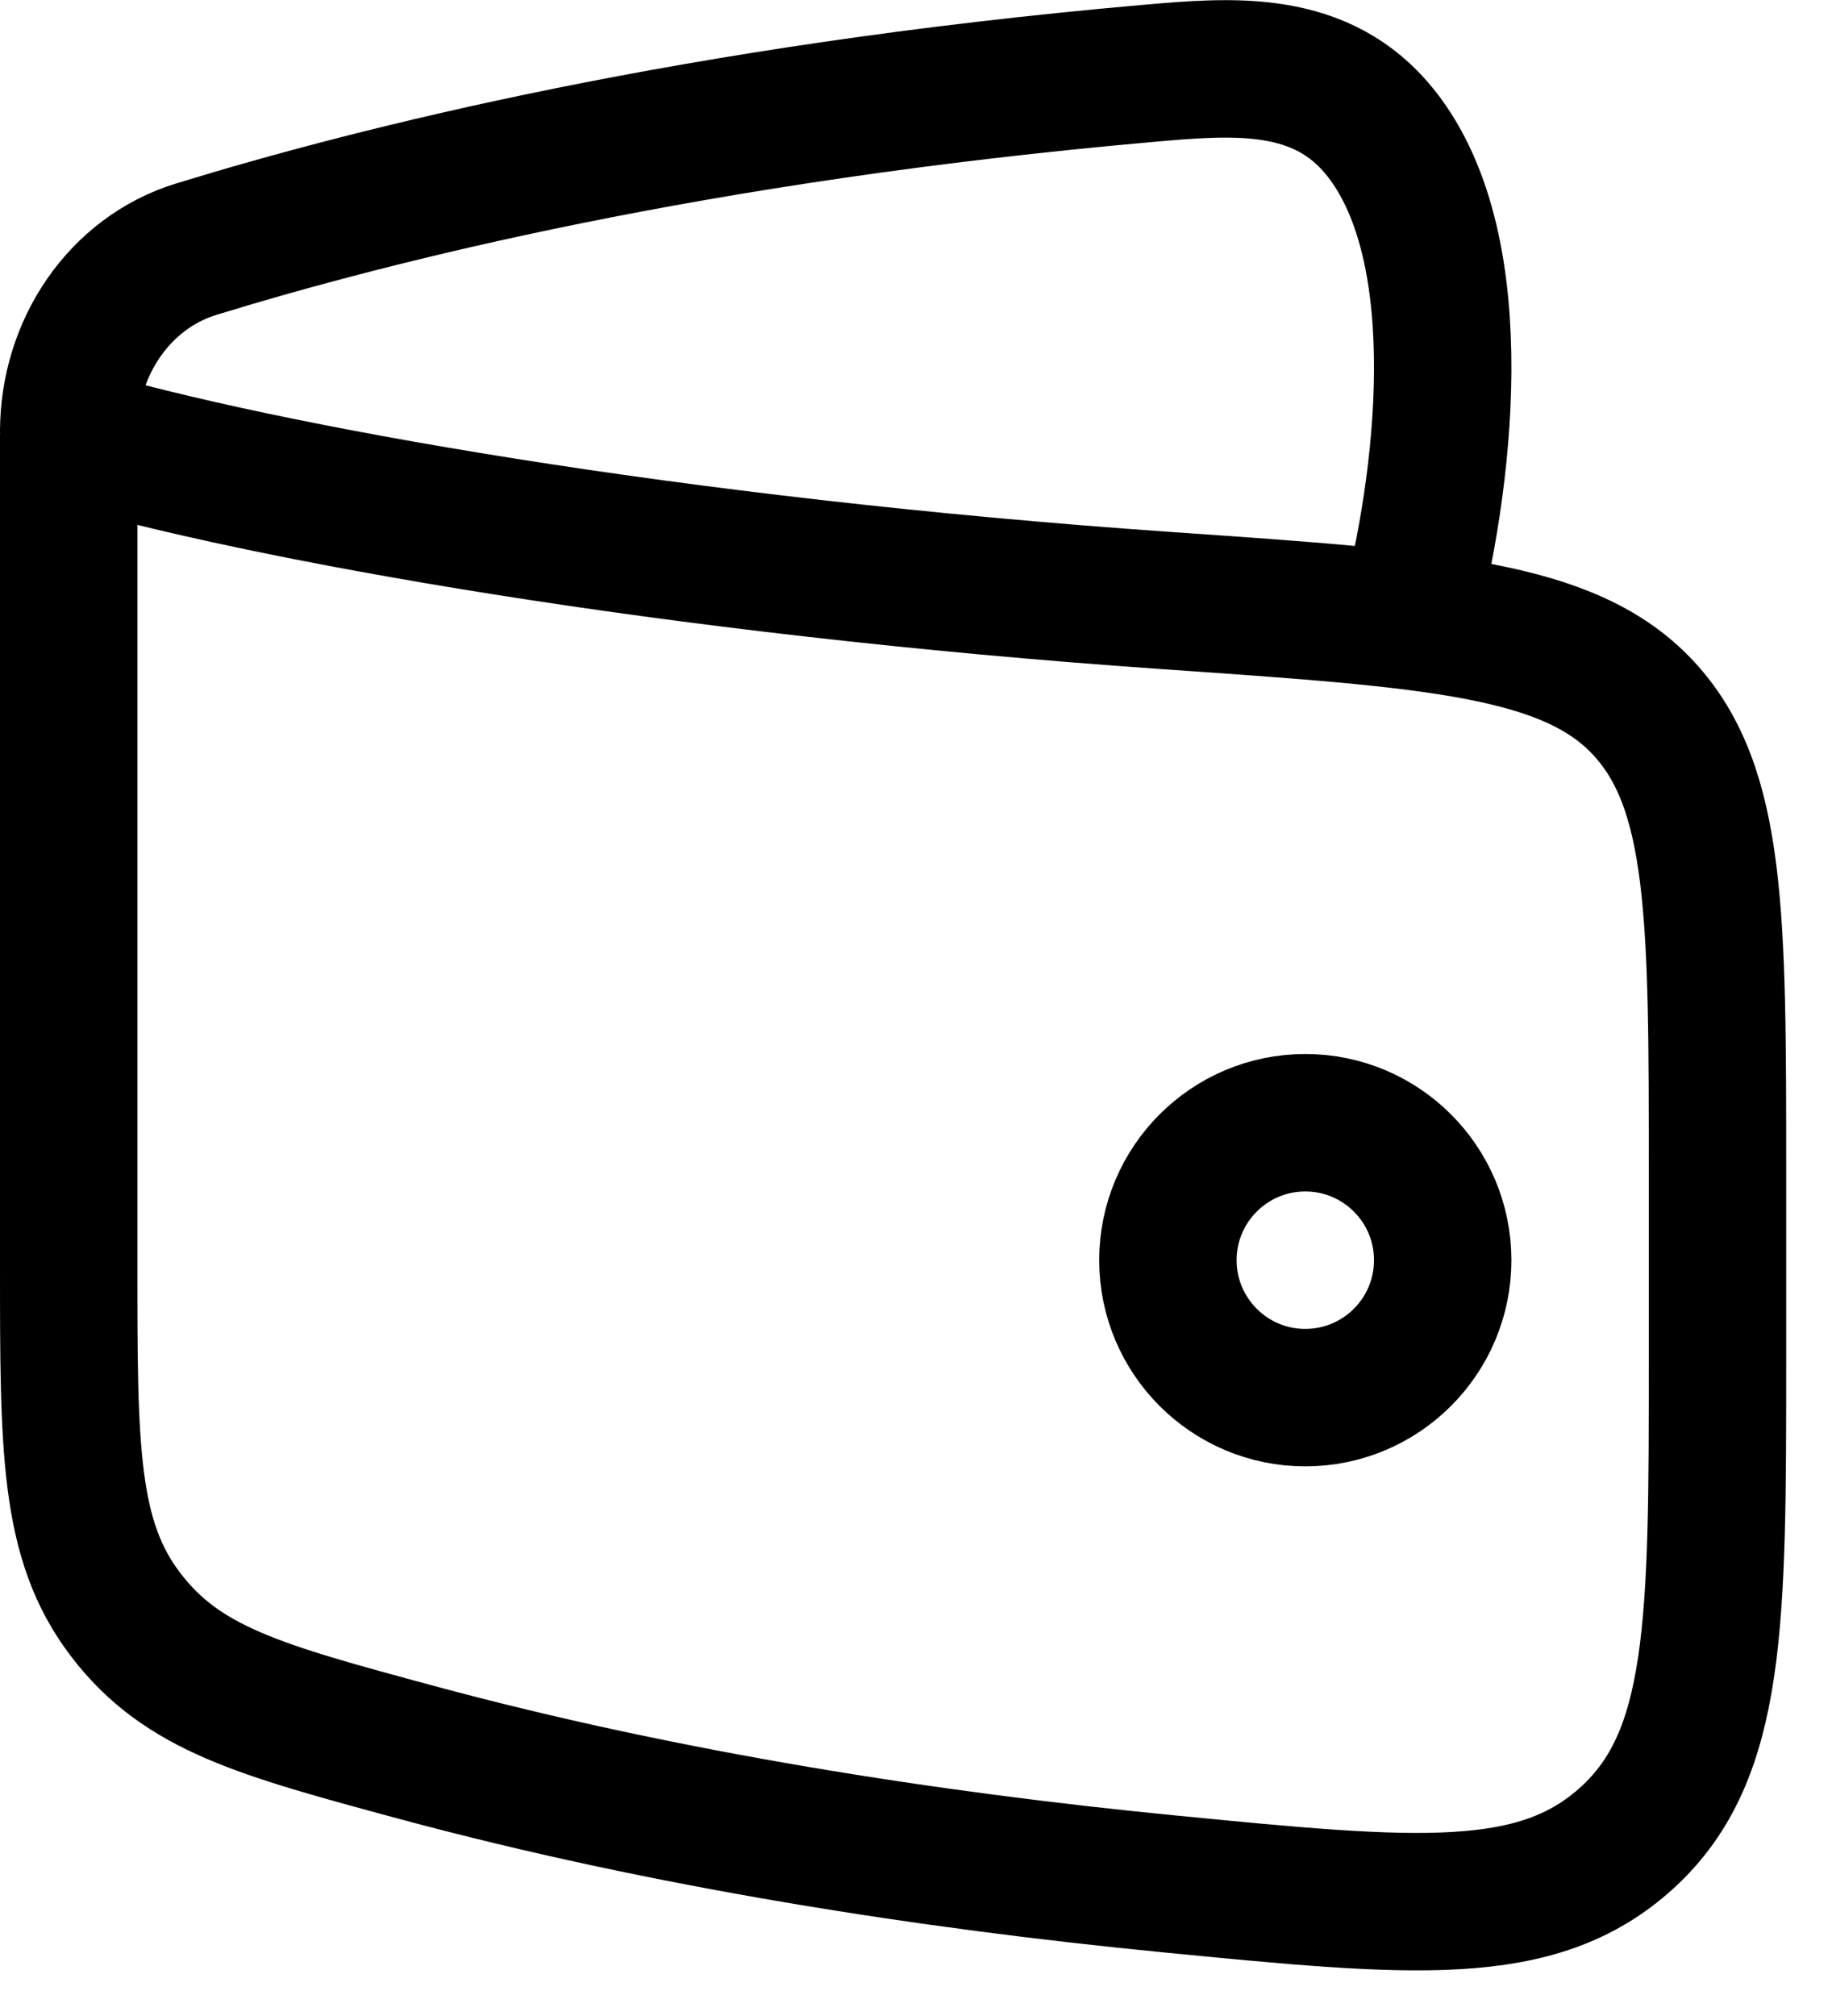 <svg width="20" height="22" viewBox="0 0 20 22" fill="none" xmlns="http://www.w3.org/2000/svg">
<path d="M12.75 13.752C12.75 14.58 13.422 15.252 14.25 15.252C15.078 15.252 15.75 14.58 15.75 13.752C15.75 12.924 15.078 12.252 14.25 12.252C13.422 12.252 12.75 12.924 12.75 13.752Z" stroke="black" stroke-width="1.5"/>
<path d="M12.754 6.555C7.326 6.179 2.855 5.373 0.75 4.752V13.813C0.75 15.808 0.75 16.805 1.37 17.618C1.989 18.432 2.839 18.661 4.539 19.121C7.286 19.863 10.174 20.305 12.761 20.558C15.442 20.82 16.782 20.951 17.766 20.052C18.75 19.153 18.75 17.709 18.75 14.82V12.807C18.75 10.002 18.75 8.599 17.943 7.729C17.136 6.858 15.675 6.757 12.754 6.555Z" stroke="black" stroke-width="1.5" stroke-linecap="round" stroke-linejoin="round"/>
<path d="M15.376 6.752C15.754 5.329 16.095 2.74 15.077 1.455C14.432 0.64 13.472 0.718 12.532 0.801C7.588 1.236 4.095 2.119 2.143 2.719C1.303 2.977 0.75 3.797 0.75 4.712" stroke="black" stroke-width="1.5" stroke-linejoin="round"/>
</svg>
